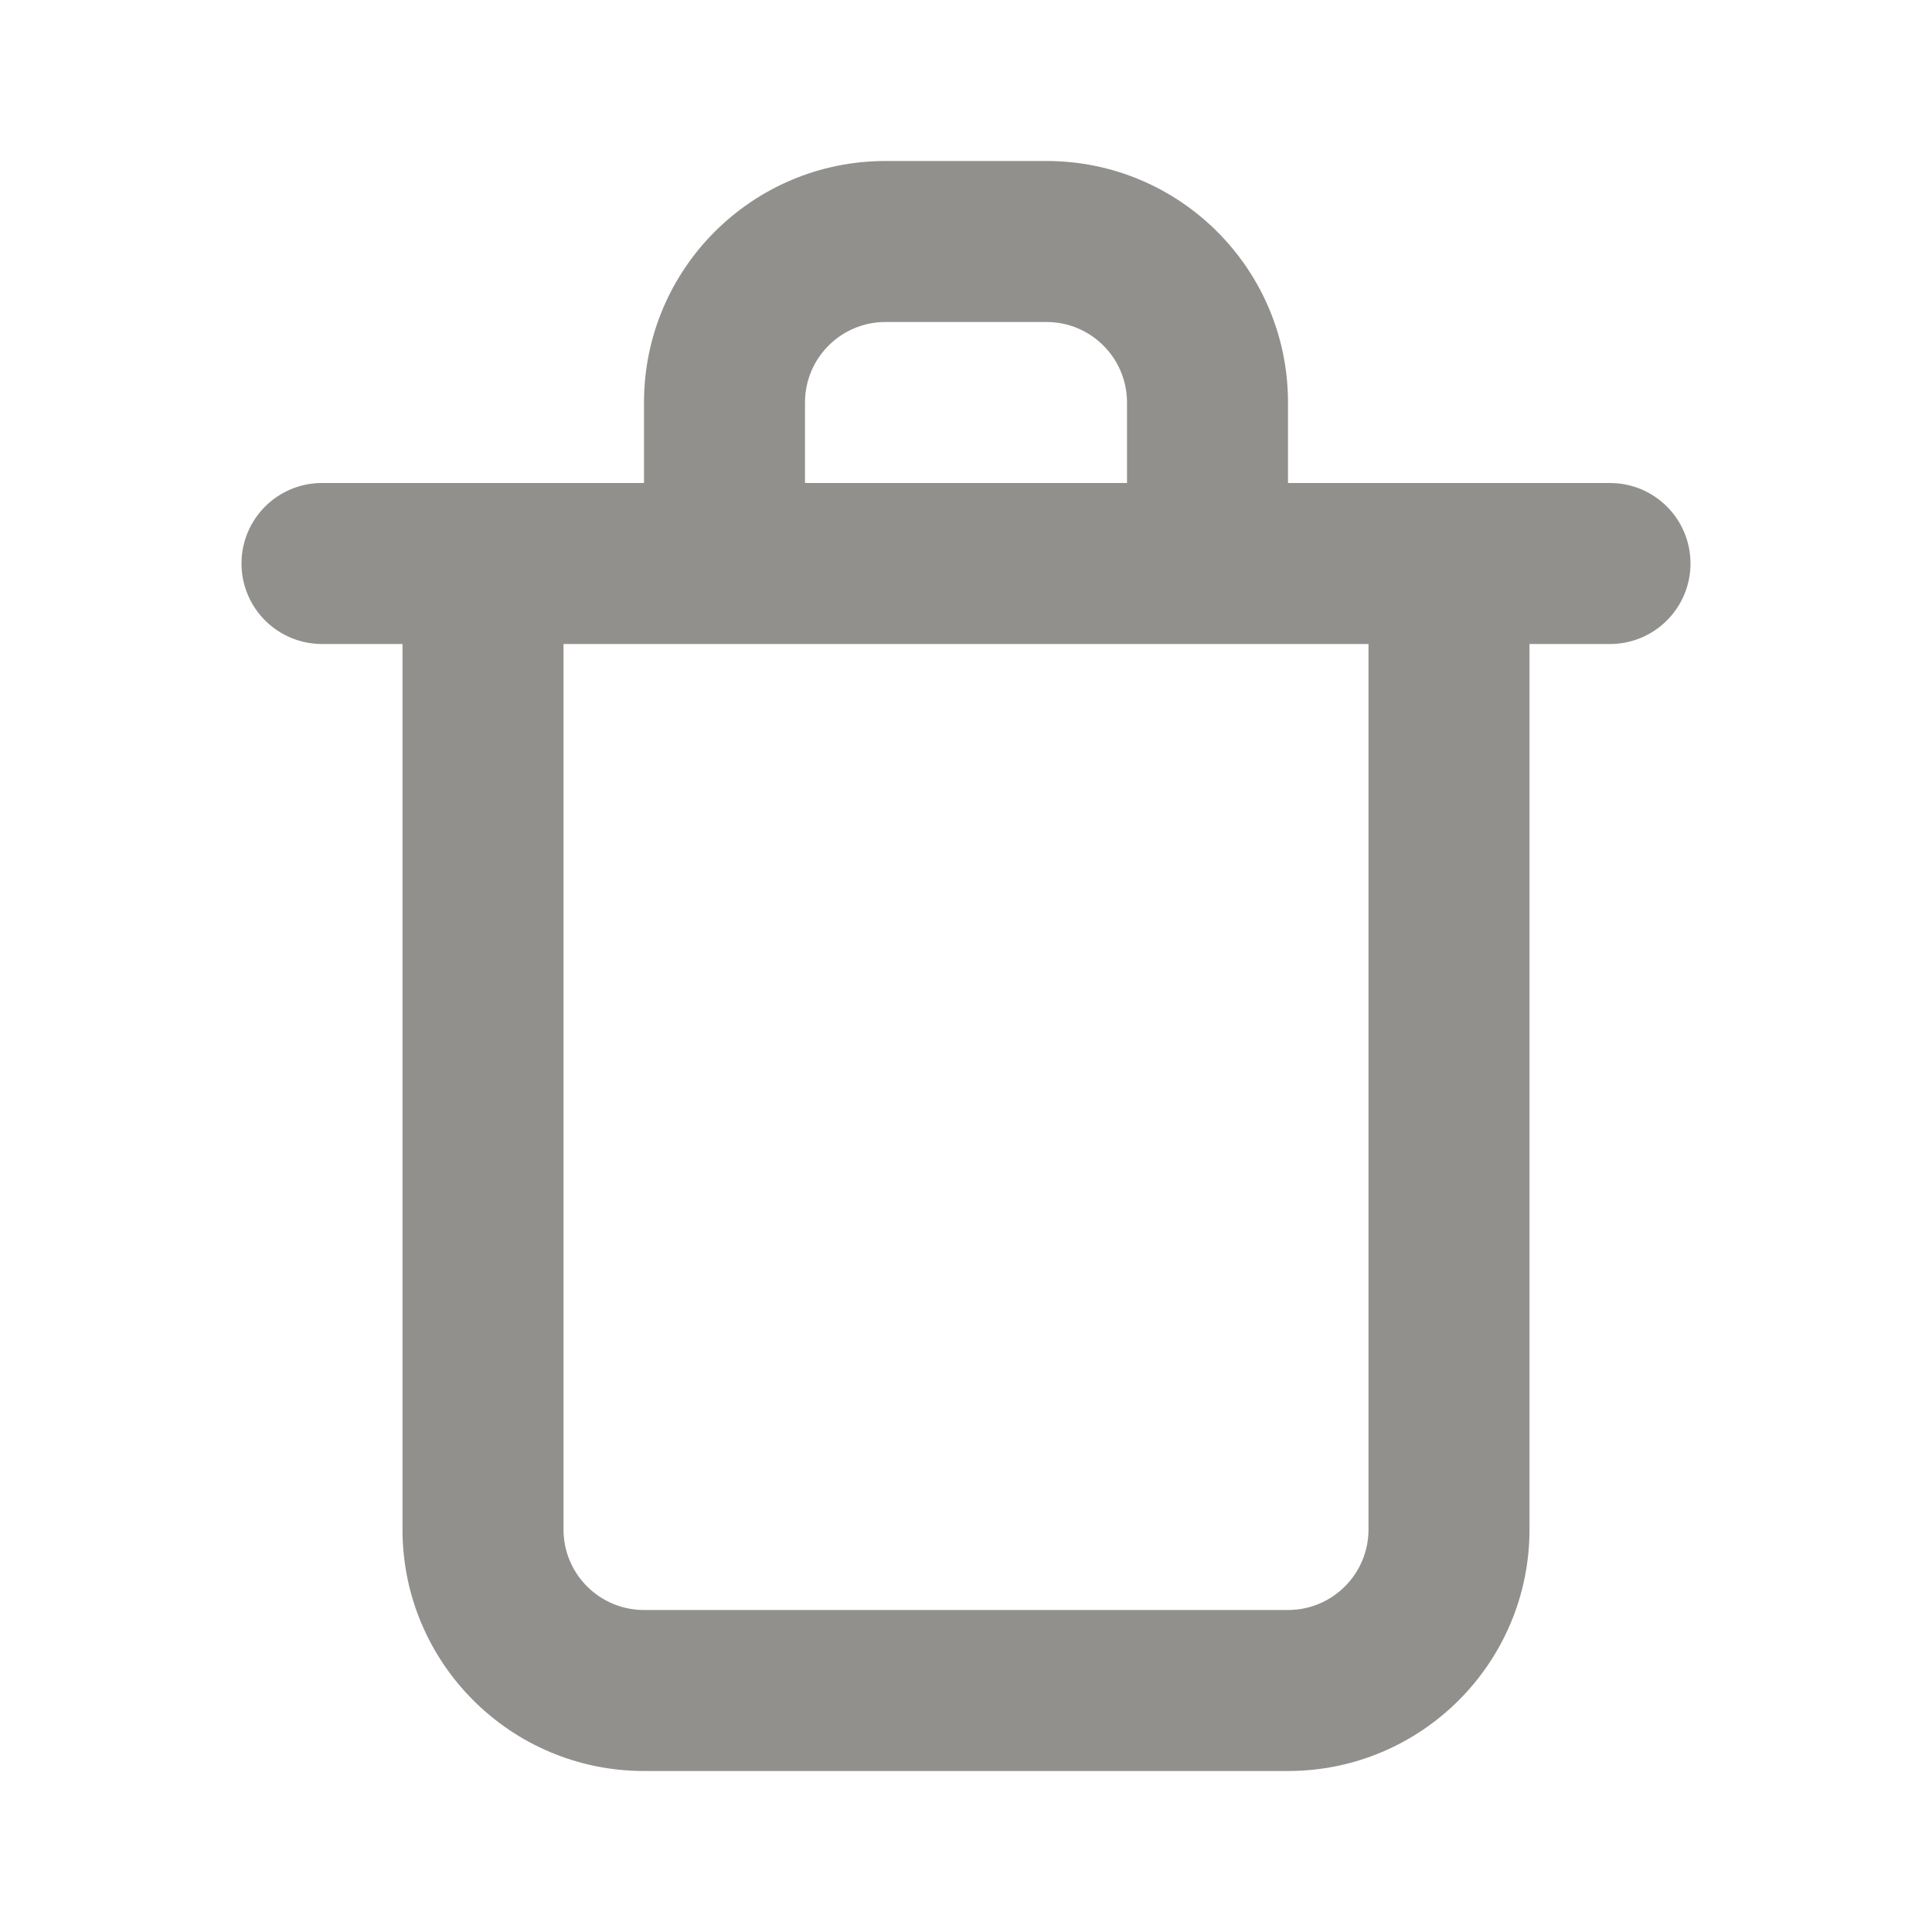 <!-- Generated by IcoMoon.io -->
<svg version="1.1" xmlns="http://www.w3.org/2000/svg" width="280" height="280" viewBox="0 0 280 280">
<title>ul-trash</title>
<path fill="#91908d" d="M233.333 70h-46.667v-11.667c0-19.33-15.67-35-35-35v0h-23.333c-19.33 0-35 15.67-35 35v0 11.667h-46.667c-6.443 0-11.667 5.223-11.667 11.667s5.223 11.667 11.667 11.667v0h11.667v128.333c0 19.33 15.67 35 35 35v0h93.333c19.33 0 35-15.67 35-35v0-128.333h11.667c6.443 0 11.667-5.223 11.667-11.667s-5.223-11.667-11.667-11.667v0zM116.667 58.333c0-6.443 5.223-11.667 11.667-11.667v0h23.333c6.443 0 11.667 5.223 11.667 11.667v0 11.667h-46.667zM198.333 221.667c0 6.443-5.223 11.667-11.667 11.667v0h-93.333c-6.443 0-11.667-5.223-11.667-11.667v0-128.333h116.667z"></path>
</svg>
